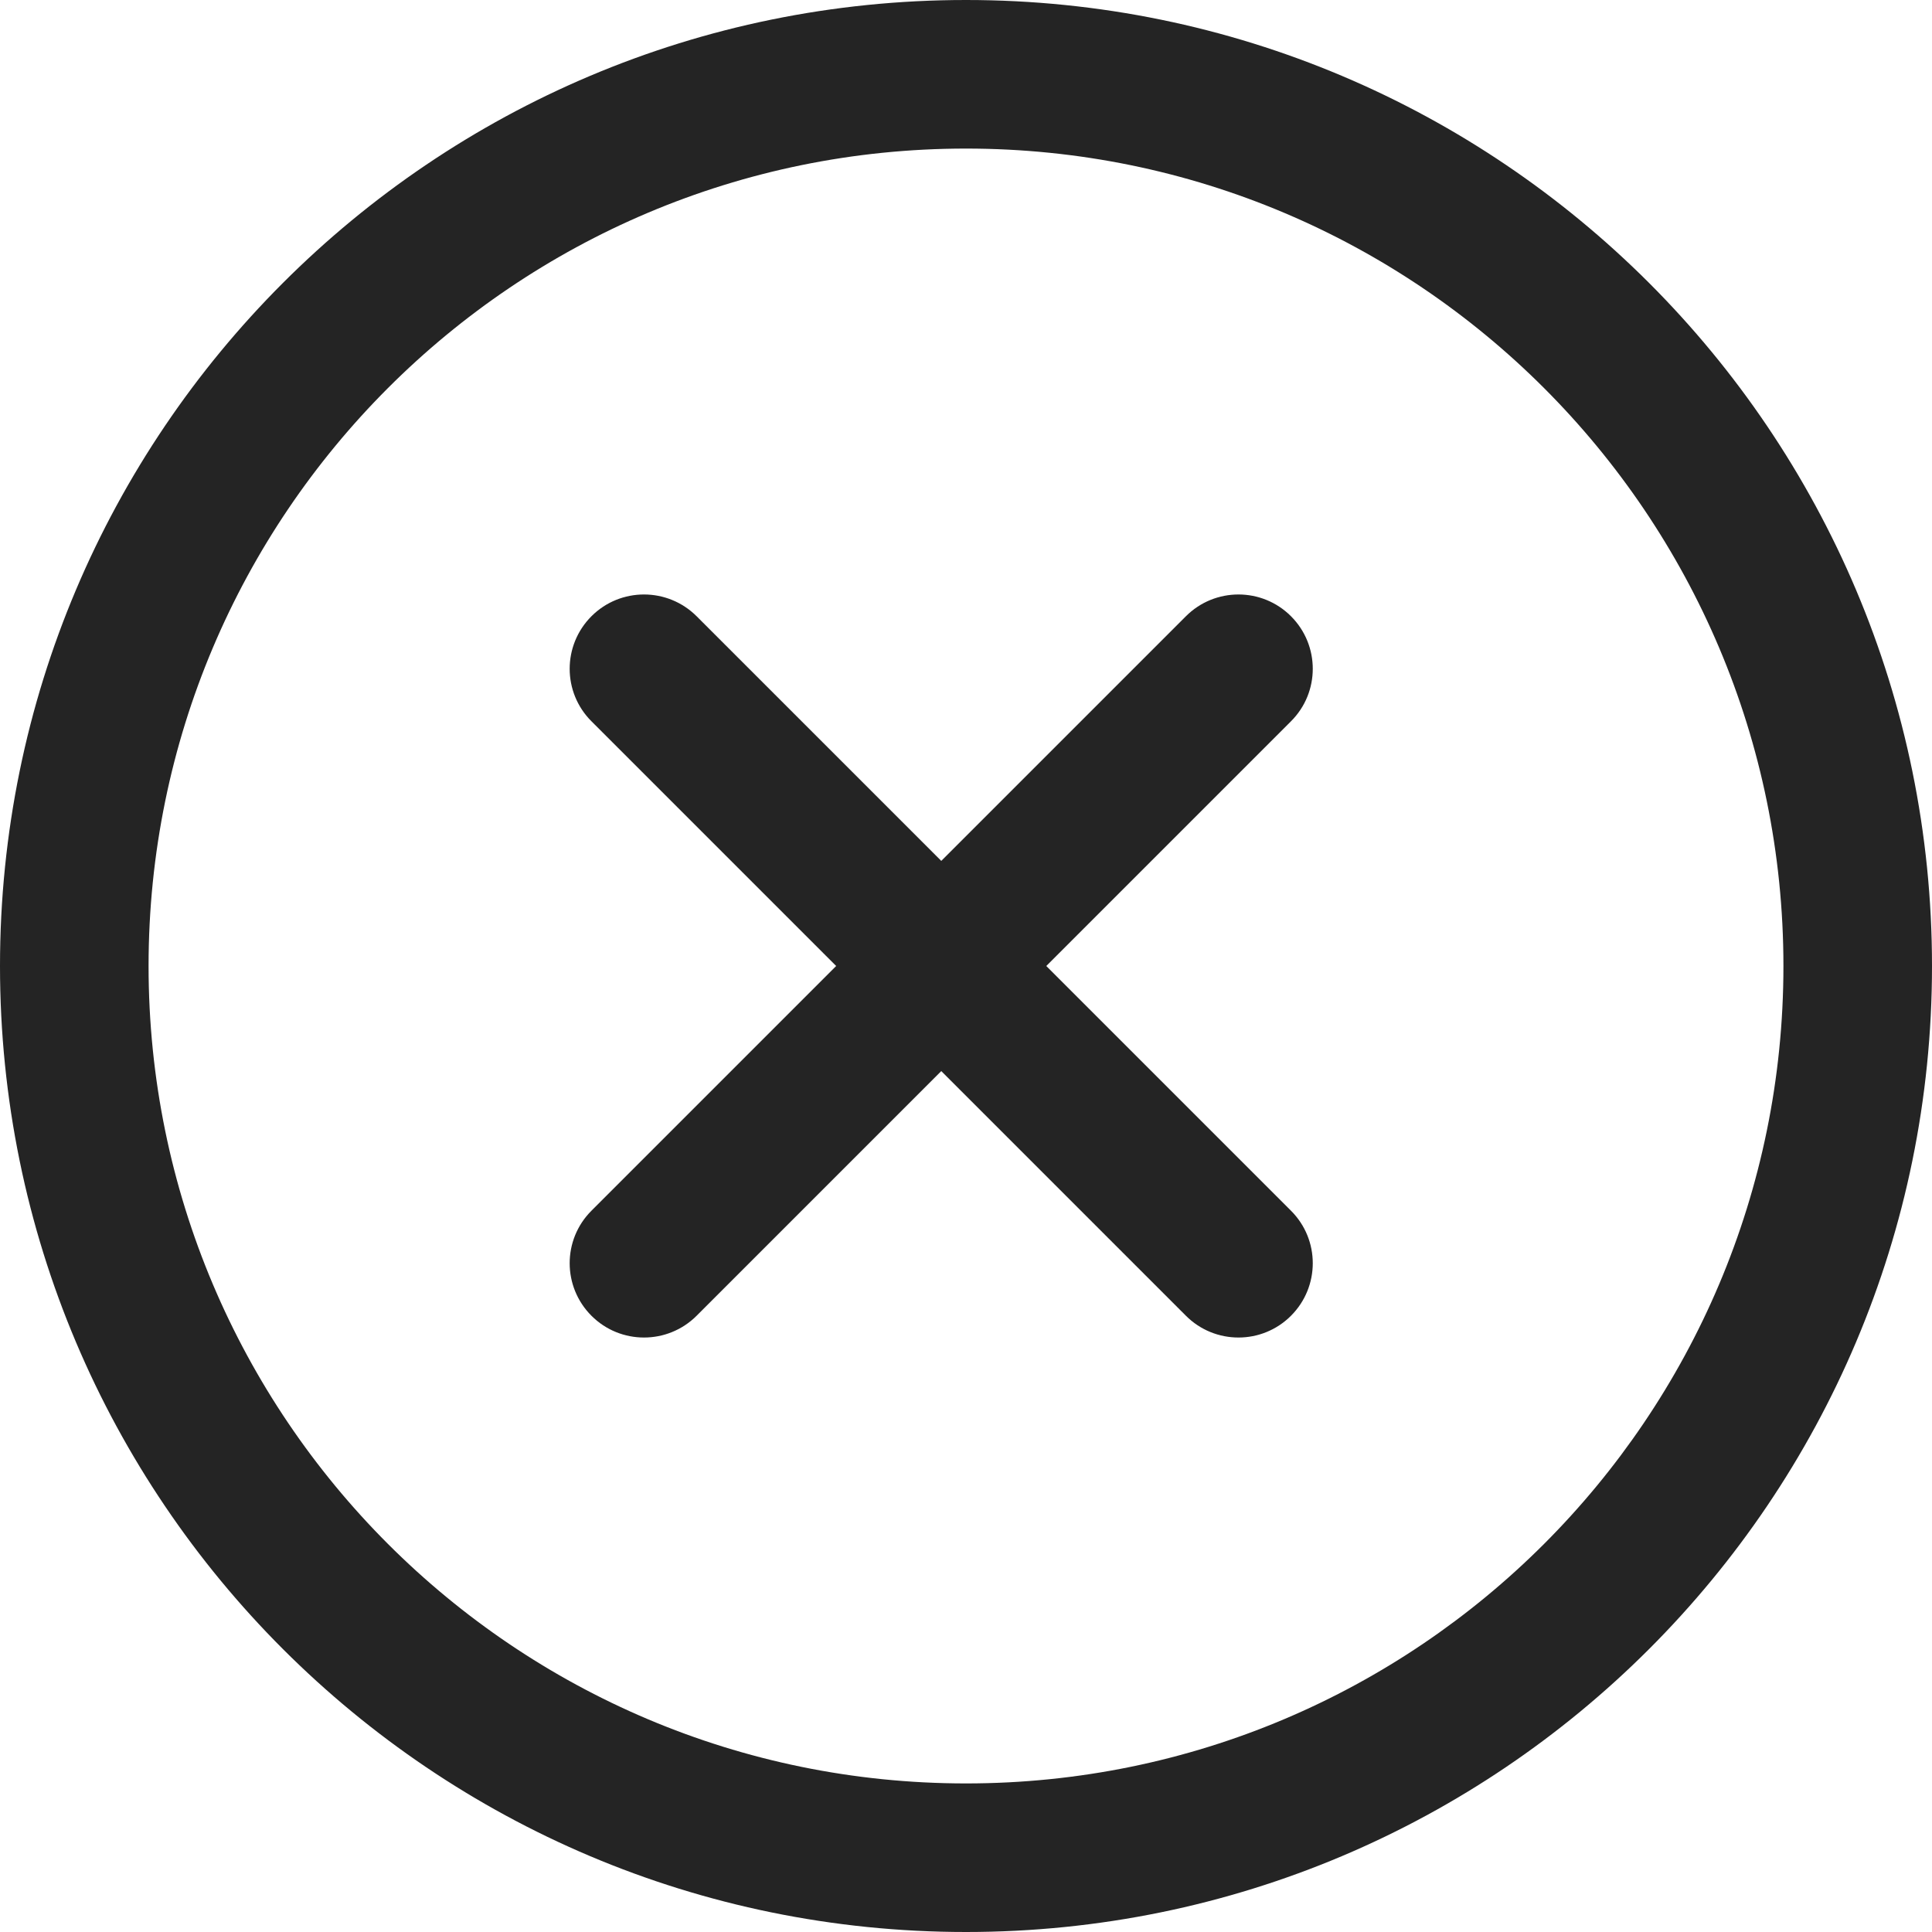 <svg width="20" height="20" viewBox="0 0 20 20" fill="none" xmlns="http://www.w3.org/2000/svg">
<path fill-rule="evenodd" clip-rule="evenodd" d="M10 20C15.523 20 20 15.523 20 10C20 4.477 15.523 0 10 0C4.477 0 0 4.477 0 10C0 15.523 4.477 20 10 20ZM9.744 8.912L12.277 6.379C12.577 6.079 13.064 6.079 13.364 6.379C13.665 6.68 13.665 7.167 13.364 7.467L10.831 10L13.364 12.533C13.665 12.833 13.665 13.32 13.364 13.621C13.064 13.921 12.577 13.921 12.277 13.621L9.744 11.088L7.211 13.621C6.91 13.921 6.423 13.921 6.123 13.621C5.822 13.32 5.822 12.833 6.123 12.533L8.656 10L6.123 7.467C5.822 7.167 5.822 6.68 6.123 6.379C6.423 6.079 6.91 6.079 7.211 6.379L9.744 8.912ZM1.538 10C1.538 14.673 5.327 18.462 10 18.462C14.673 18.462 18.462 14.673 18.462 10C18.462 5.327 14.673 1.538 10 1.538C5.327 1.538 1.538 5.327 1.538 10Z" fill="#242424"/>
</svg>
